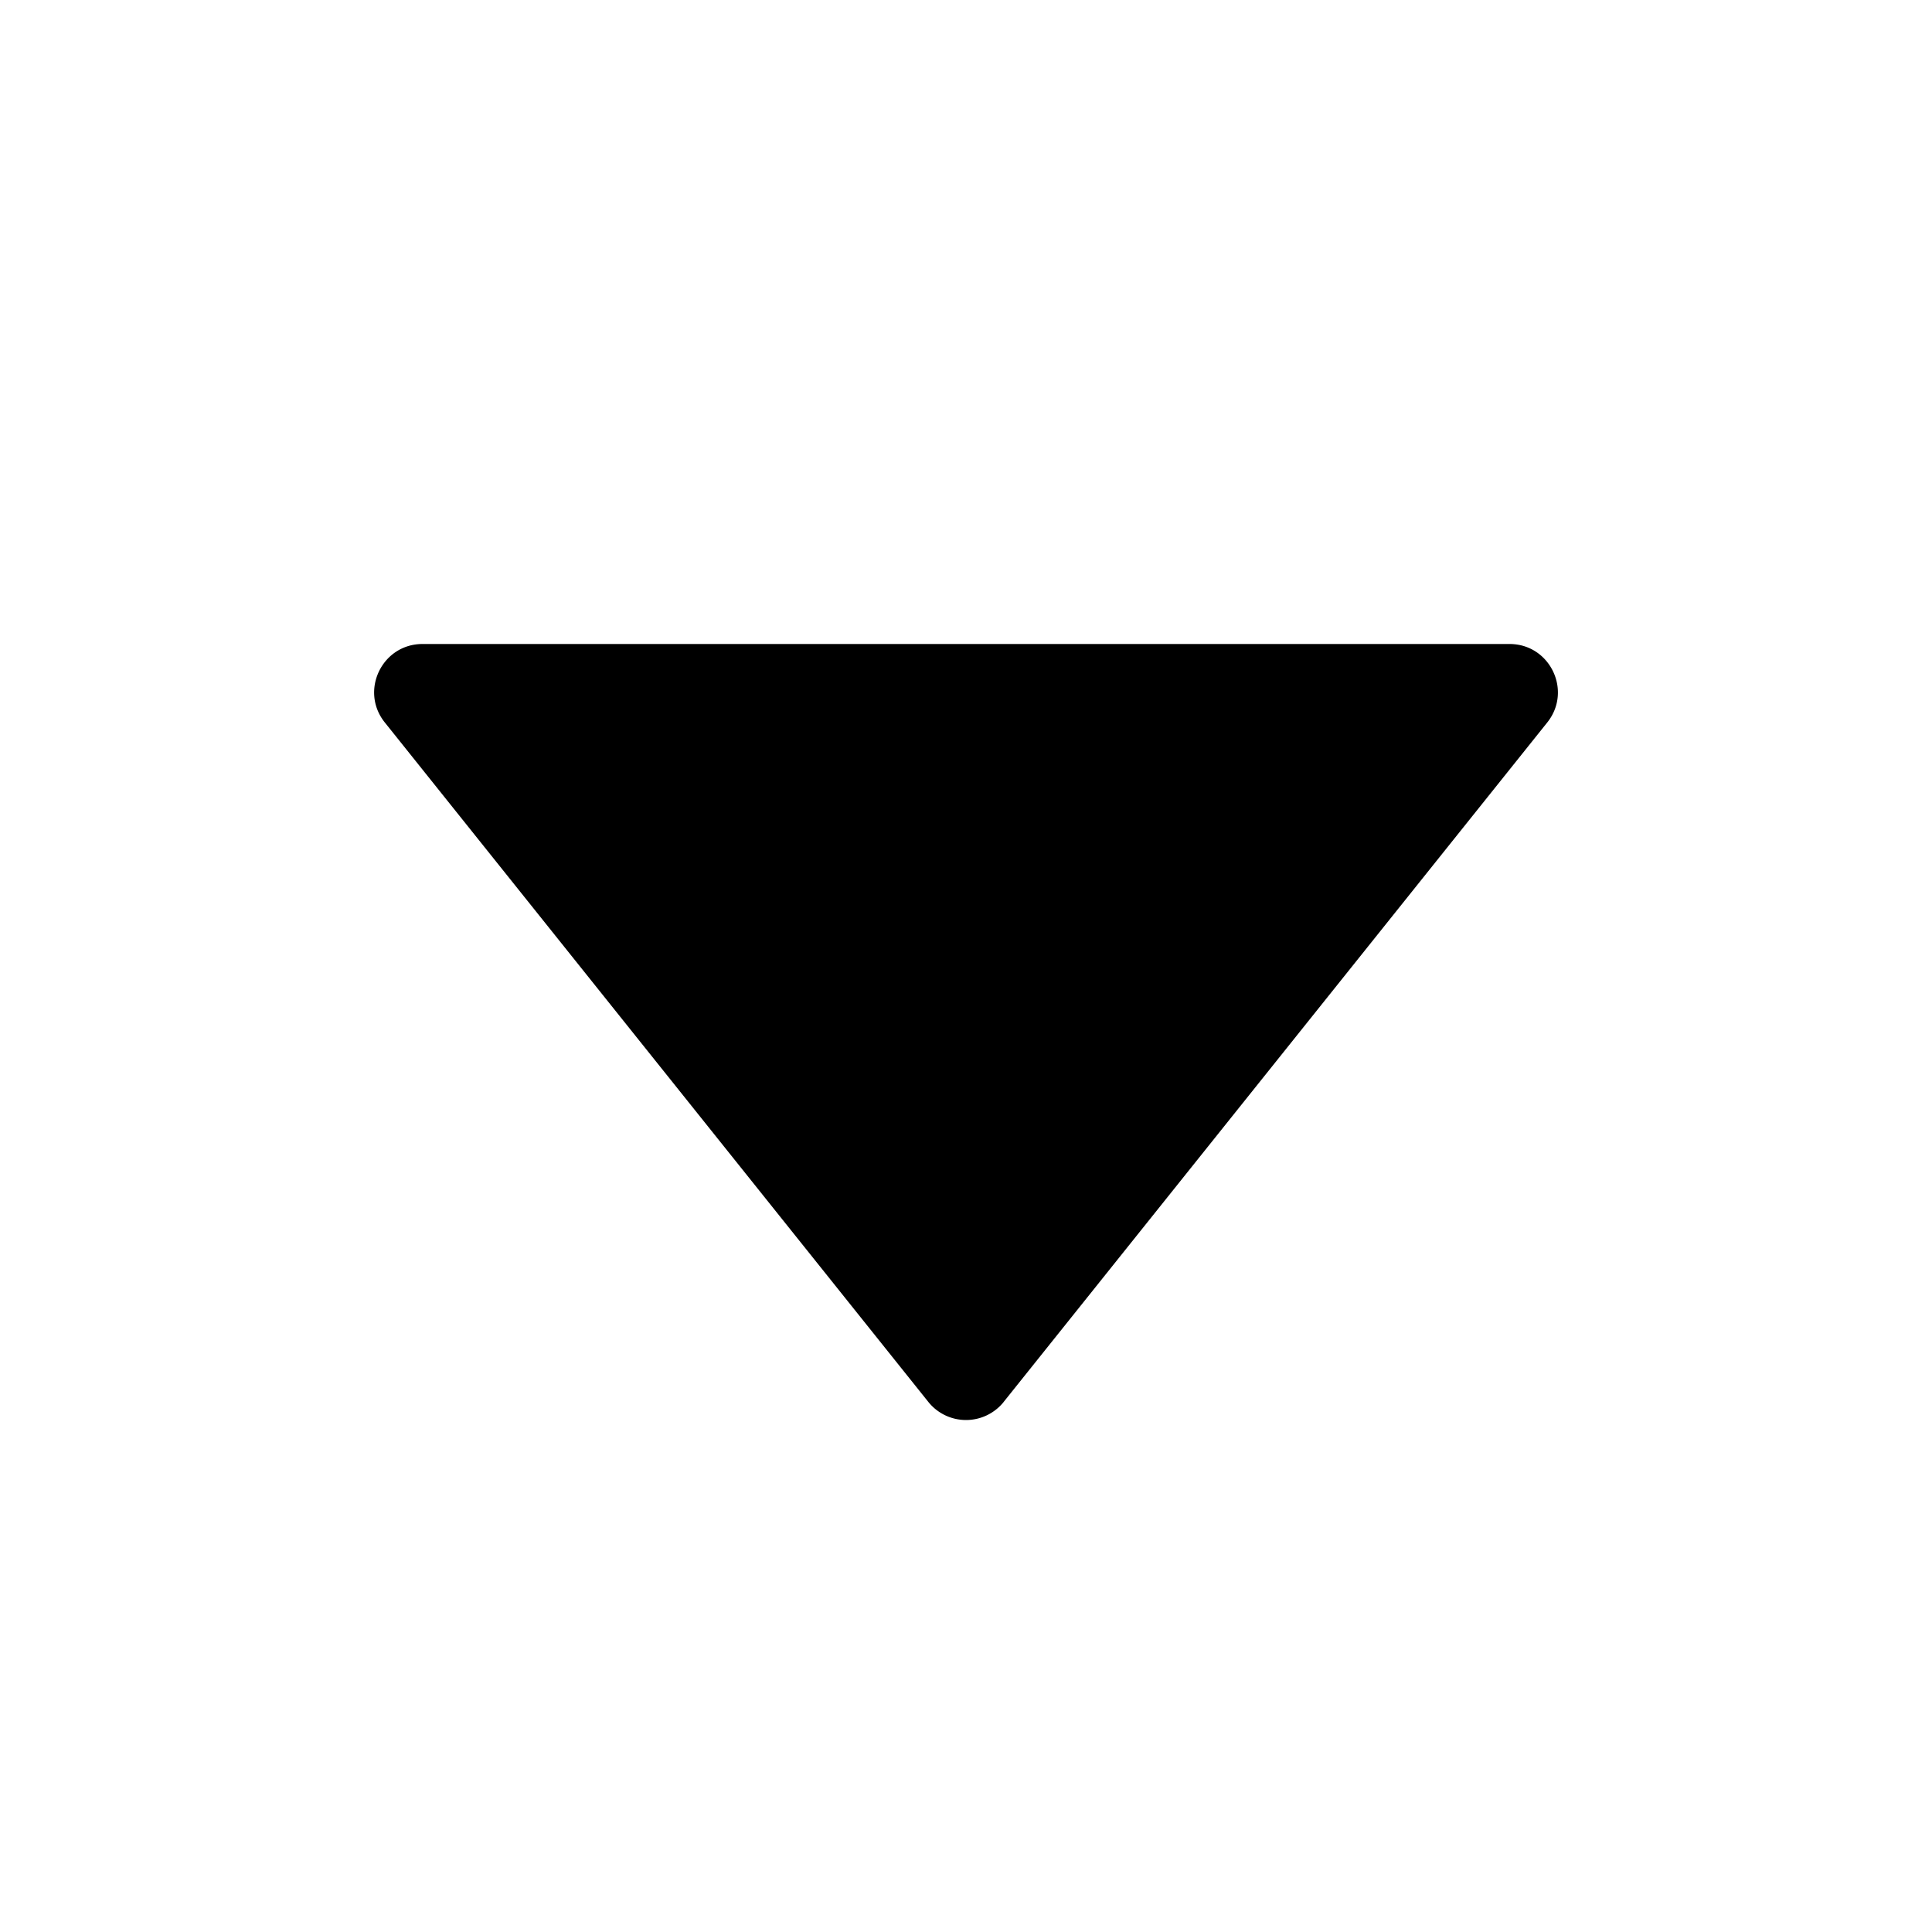 <svg
  viewBox="0 0 48 48"
  fill="none"
  xmlns="http://www.w3.org/2000/svg"
  stroke="currentColor"
  stroke-width="4"
  stroke-linecap="butt"
  stroke-linejoin="miter"
>
<path
  d="M24.938 34.829a1.2 1.2 0 0 1-1.875 0L9.56 17.949c-.628-.785-.069-1.949.937-1.949h27.007c1.006 0 1.565 1.164.937 1.95L24.937 34.829Z"
  fill="currentColor"
  stroke="none"
></path>
</svg>
